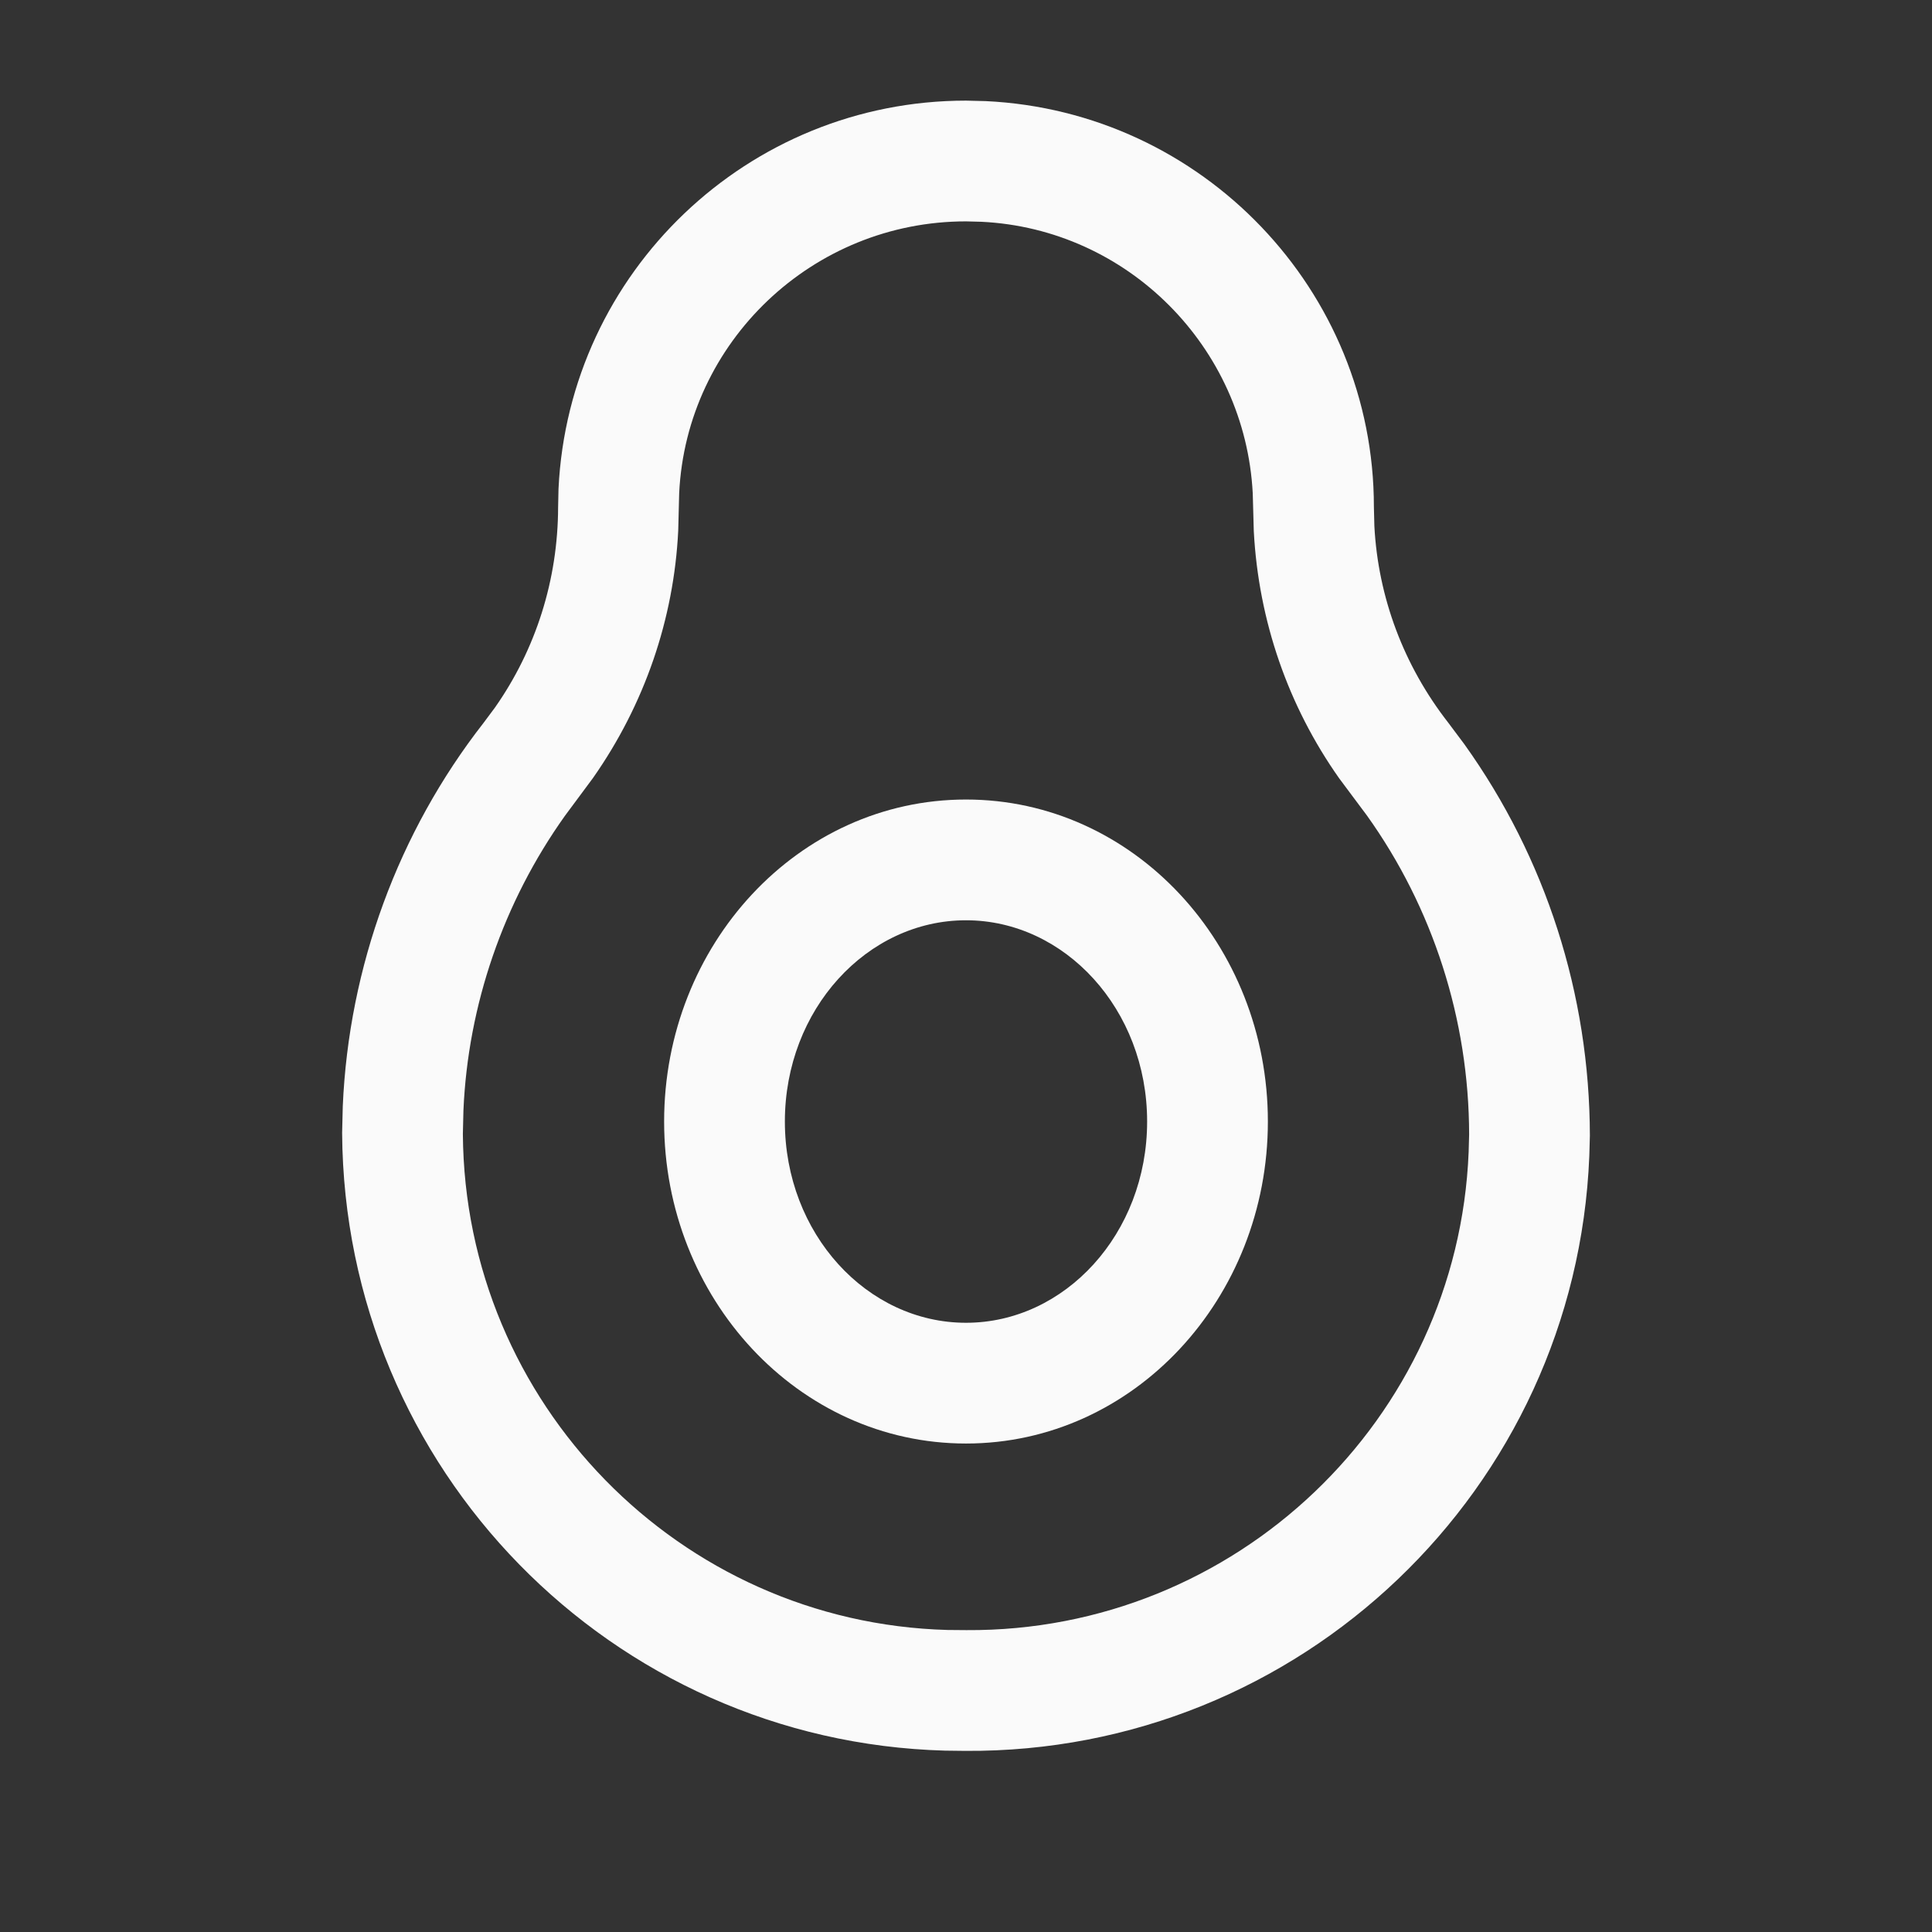 <svg width="24" height="24" viewBox="0 0 24 24" fill="none" xmlns="http://www.w3.org/2000/svg">
<rect x="0" y="0" width="24" height="24" fill="#333333" stroke="none"/>
<path d="M12.245 1.256C14.94 1.384 17.068 3.61 17.067 6.297L17.073 6.537C17.12 7.42 17.437 8.268 17.991 8.978L18.19 9.244C19.202 10.657 19.747 12.351 19.75 14.108L19.743 14.36C19.576 18.502 16.151 21.777 11.992 21.75L11.74 21.747C7.596 21.634 4.277 18.252 4.25 14.074L4.258 13.742C4.333 12.007 4.948 10.336 6.006 8.981L6.149 8.789C6.657 8.065 6.931 7.201 6.933 6.3L6.938 6.073C7.066 3.378 9.293 1.25 12 1.25L12.245 1.256ZM12 2.75C10.094 2.75 8.527 4.248 8.437 6.126L8.425 6.594C8.371 7.689 8.008 8.75 7.366 9.665L7.018 10.134C6.252 11.209 5.814 12.484 5.757 13.792L5.75 14.086C5.772 17.433 8.445 20.157 11.769 20.248L12.005 20.25C15.352 20.271 18.11 17.634 18.244 14.312L18.25 14.093C18.248 12.666 17.8 11.276 16.98 10.13L16.636 9.669C16.003 8.773 15.634 7.713 15.575 6.598L15.562 6.128C15.467 4.309 14.007 2.842 12.191 2.755L12 2.75Z" fill="#FAFAFA"/>
<path d="M12 9.932C14.085 9.932 15.75 11.736 15.75 13.932C15.75 16.128 14.085 17.932 12 17.932C9.915 17.932 8.25 16.128 8.25 13.932C8.25 11.736 9.915 9.932 12 9.932ZM12 11.432C10.771 11.432 9.75 12.539 9.75 13.932C9.75 15.326 10.771 16.432 12 16.432C13.228 16.432 14.25 15.326 14.25 13.932C14.25 12.539 13.228 11.432 12 11.432Z" fill="#FAFAFA"/>
</svg>

